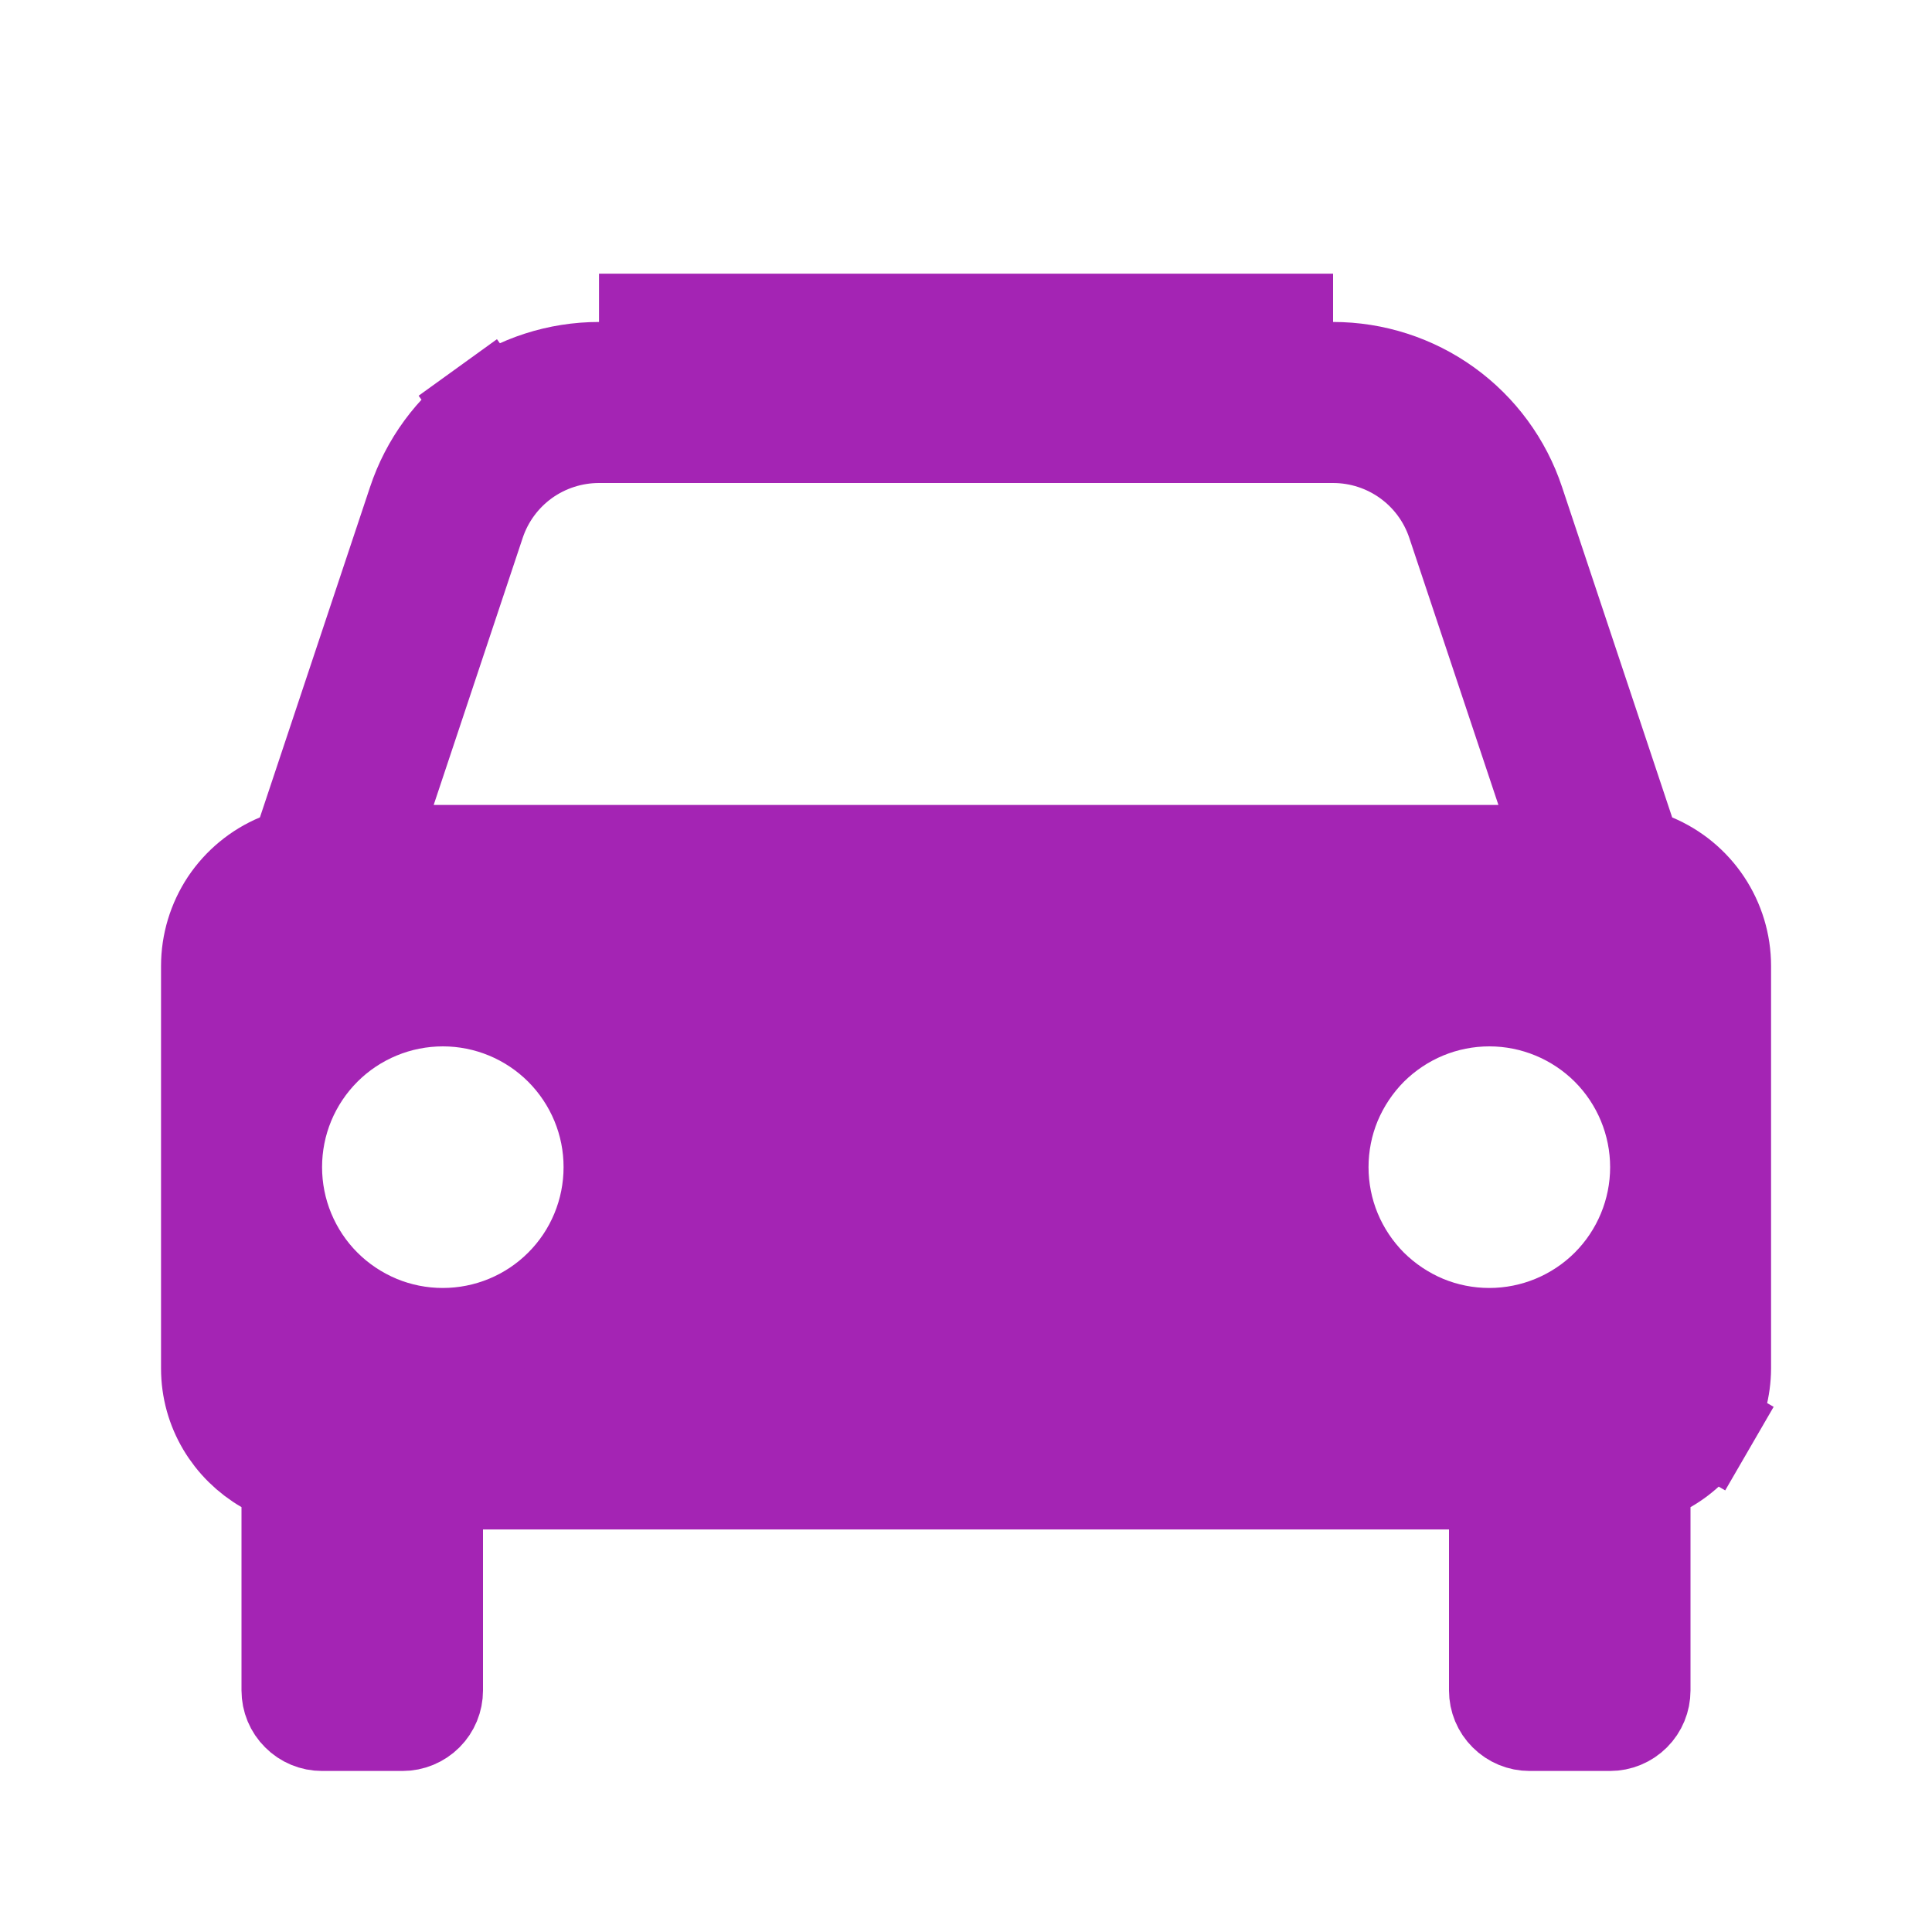 <svg width="20" height="20" viewBox="0 0 20 20" fill="none" xmlns="http://www.w3.org/2000/svg">
<path d="M16.836 8.62L16.908 8.836L17.117 8.923C17.329 9.012 17.511 9.162 17.638 9.353C17.766 9.545 17.834 9.77 17.834 10V14.165C17.833 14.369 17.779 14.569 17.677 14.745L18.11 14.996L17.677 14.745C17.575 14.921 17.428 15.067 17.252 15.168L17 15.312V15.602V17.5C17 17.588 16.965 17.673 16.903 17.735C16.84 17.798 16.755 17.833 16.667 17.833H15.834C15.745 17.833 15.661 17.798 15.598 17.735C15.535 17.673 15.5 17.588 15.5 17.5V15.833V15.333H15H5H4.5V15.833V17.5C4.5 17.588 4.465 17.673 4.403 17.735C4.34 17.798 4.255 17.833 4.167 17.833H3.334C3.245 17.833 3.16 17.798 3.098 17.735C3.035 17.673 3 17.588 3 17.5V15.602V15.315L2.752 15.17C2.399 14.965 2.167 14.592 2.167 14.166V10C2.167 9.77 2.235 9.545 2.362 9.353C2.49 9.162 2.671 9.012 2.883 8.923L3.093 8.836L3.165 8.62L4.305 5.2L4.305 5.2C4.437 4.802 4.691 4.455 5.032 4.21L4.739 3.804L5.032 4.21C5.372 3.965 5.781 3.833 6.201 3.833H6.201L13.8 3.833L13.8 3.833C14.22 3.833 14.629 3.965 14.969 4.21C15.309 4.455 15.564 4.802 15.696 5.2L15.696 5.2L16.836 8.62ZM13.8 3.333H6.201H13.8ZM15.511 8.833H16.205L15.986 8.175L15.064 5.412C15.064 5.412 15.064 5.412 15.064 5.412C14.882 4.865 14.372 4.5 13.799 4.5H6.201C6.201 4.5 6.201 4.5 6.201 4.5C5.921 4.5 5.648 4.588 5.421 4.751C5.194 4.915 5.024 5.146 4.936 5.412C4.936 5.412 4.936 5.412 4.936 5.412L4.015 8.175L3.796 8.833H4.489H15.511ZM3.346 13.32L3.684 12.982L3.346 13.32C3.508 13.482 3.701 13.611 3.914 13.7C4.126 13.788 4.354 13.833 4.583 13.833C5.048 13.833 5.493 13.649 5.821 13.321C6.15 12.993 6.334 12.547 6.334 12.083C6.335 11.619 6.15 11.174 5.822 10.845C5.494 10.517 5.049 10.332 4.585 10.332C4.355 10.332 4.127 10.377 3.915 10.465C3.702 10.553 3.509 10.682 3.347 10.844C3.184 11.007 3.055 11.2 2.967 11.412C2.879 11.624 2.834 11.852 2.834 12.082C2.834 12.312 2.879 12.54 2.967 12.752C3.055 12.964 3.183 13.157 3.346 13.32ZM14.747 13.7C14.959 13.788 15.187 13.833 15.417 13.833C15.881 13.833 16.326 13.649 16.655 13.321C16.983 12.993 17.168 12.547 17.168 12.083C17.168 11.619 16.984 11.174 16.656 10.845C16.327 10.517 15.882 10.332 15.418 10.332C15.188 10.332 14.96 10.377 14.748 10.465C14.536 10.553 14.343 10.682 14.18 10.844C14.018 11.007 13.889 11.2 13.8 11.412C13.712 11.624 13.667 11.852 13.667 12.082C13.667 12.312 13.712 12.54 13.8 12.752C13.888 12.964 14.017 13.157 14.179 13.32C14.342 13.482 14.535 13.611 14.747 13.7Z" fill="#A424B4" stroke="#A424B4"/>
</svg>
